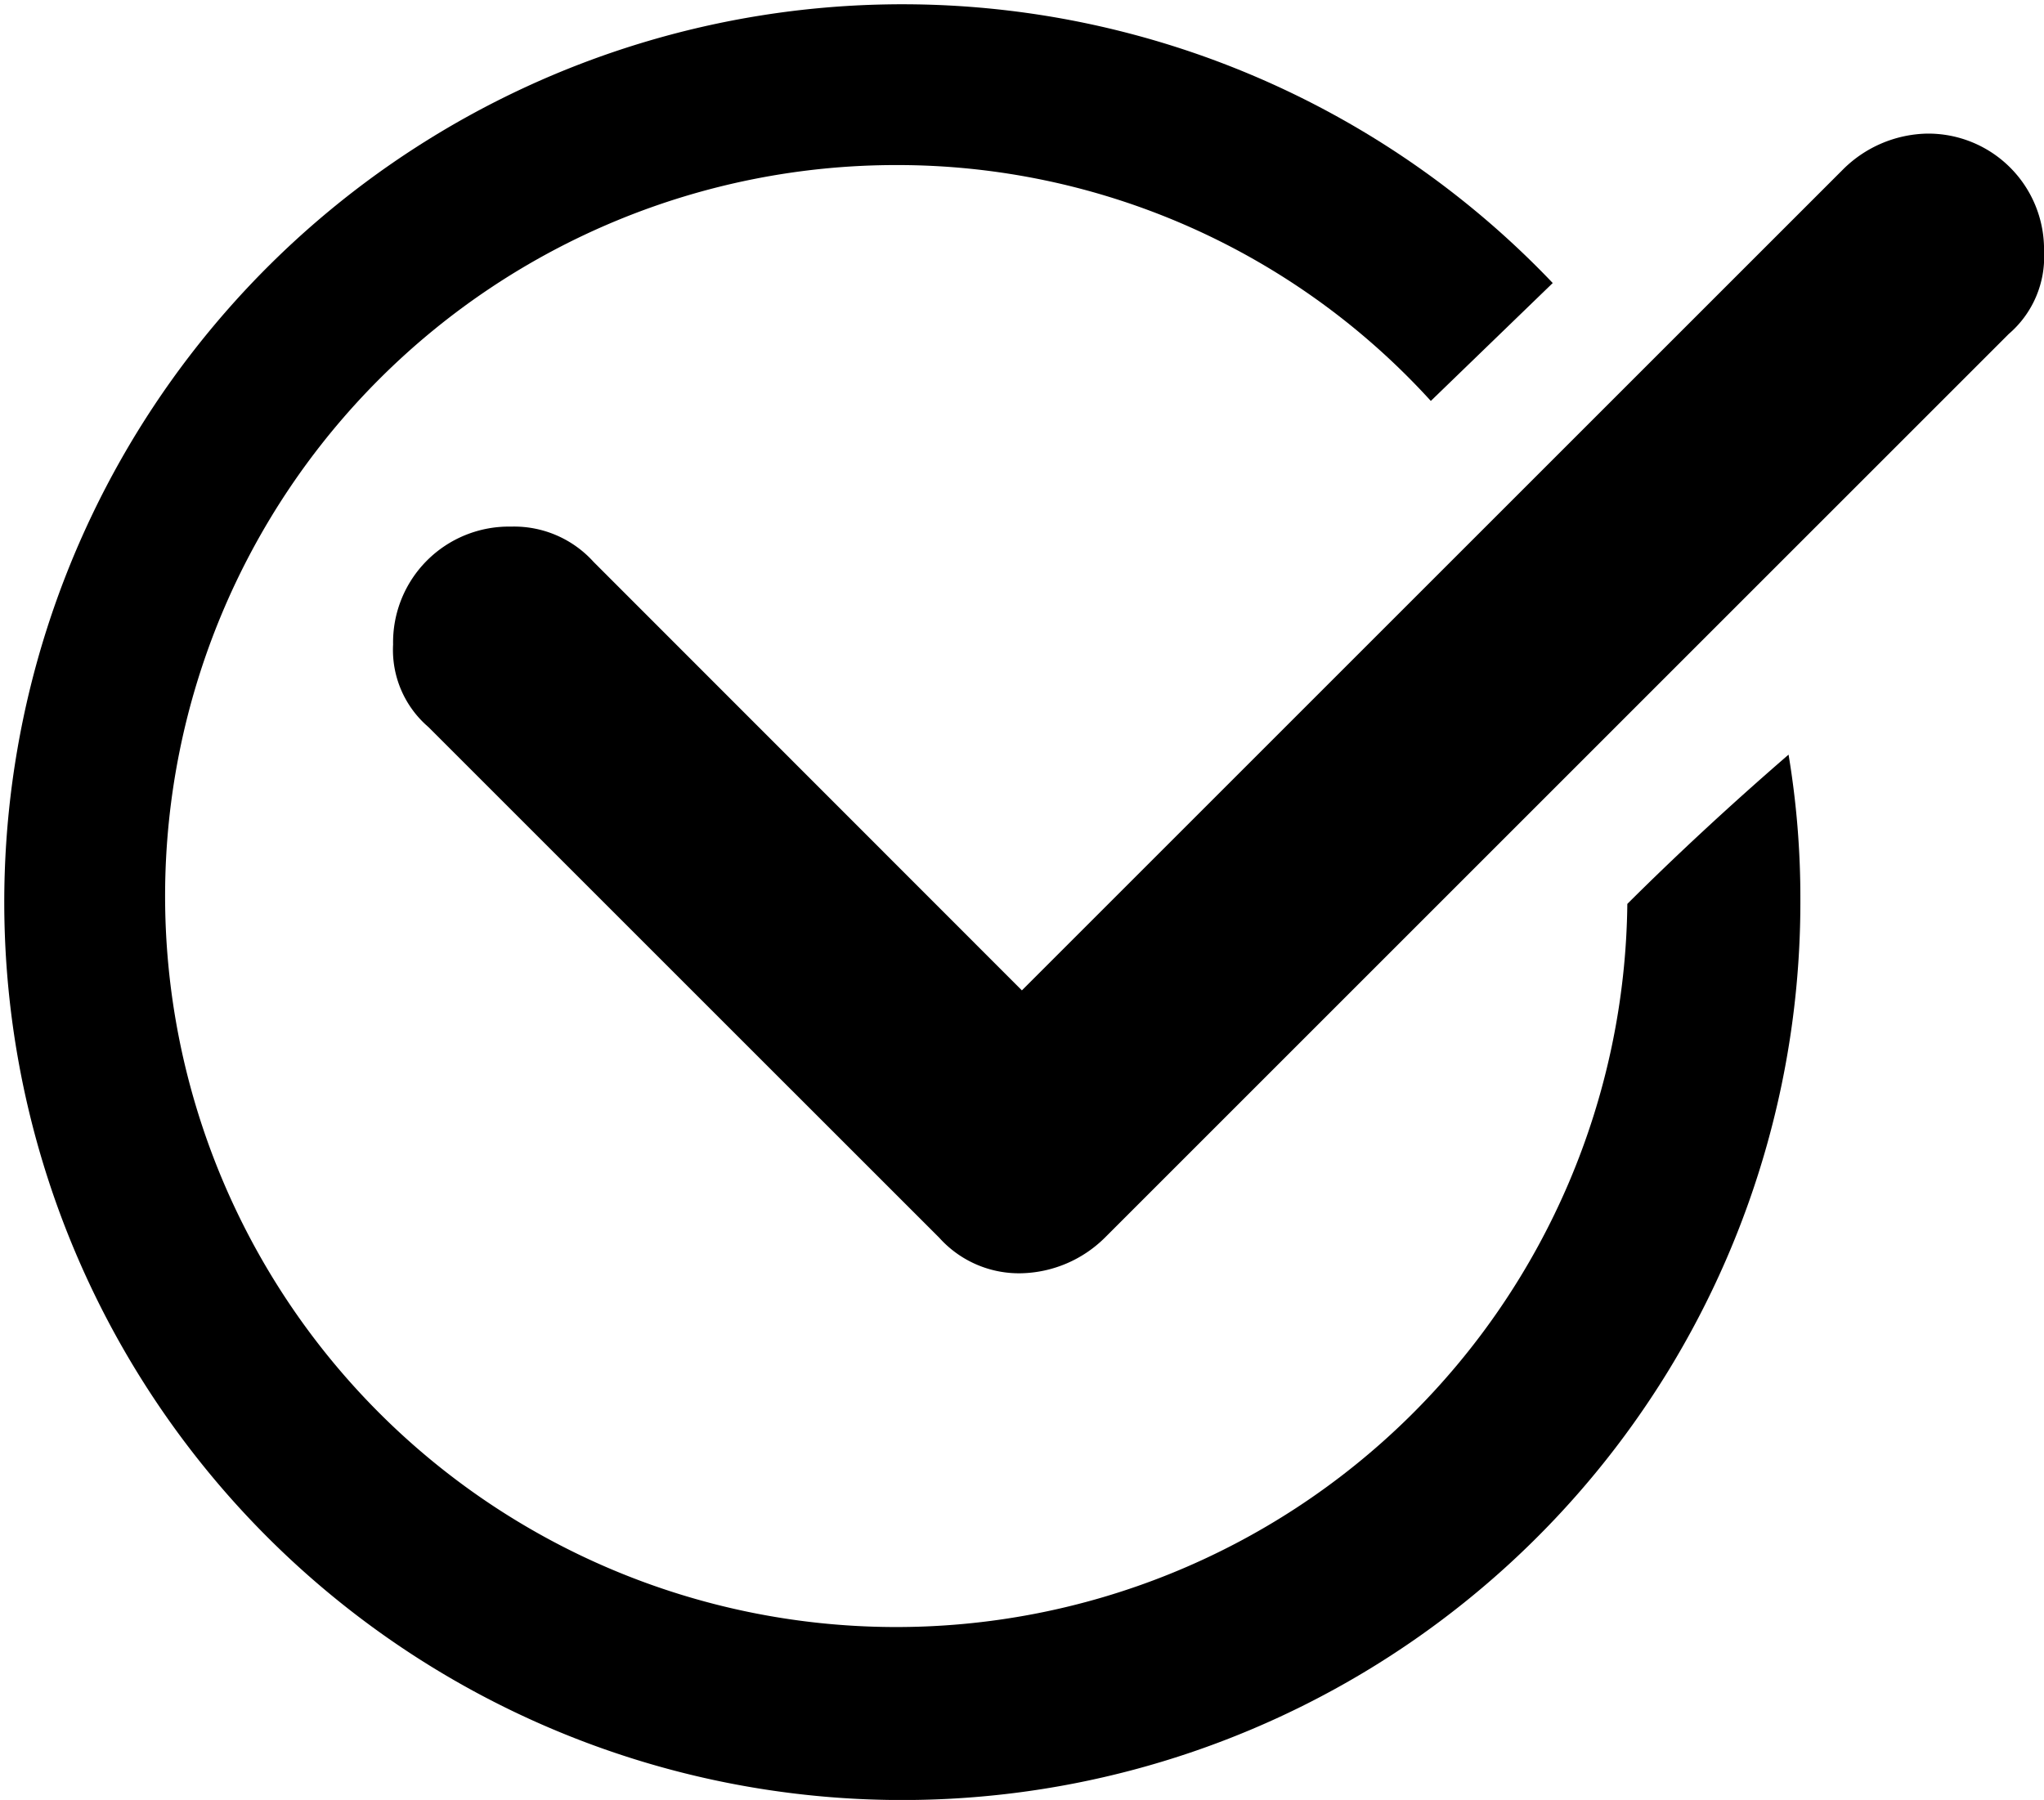 <svg id="ico_done_ring" xmlns="http://www.w3.org/2000/svg" viewBox="0 0 63.713 56.117">
  <defs>
    <style>
      .cls-1 {
        fill-rule: evenodd;
      }
    </style>
  </defs>
  <path id="TICK_1_" class="cls-1" d="M60.358,9.649h0L32.177,37.83h0a3.821,3.821,0,0,1-2.573,1.1,3.337,3.337,0,0,1-2.573-1.1h0L11.1,21.9h0A3.165,3.165,0,0,1,10,19.328a3.61,3.61,0,0,1,3.676-3.676,3.337,3.337,0,0,1,2.573,1.1h0L29.6,30.111,55.212,4.5h0a3.821,3.821,0,0,1,2.573-1.1,3.61,3.61,0,0,1,3.676,3.676A3.165,3.165,0,0,1,60.358,9.649Z" transform="translate(2.253 0.766)"/>
  <path id="Path_320" data-name="Path 320" class="cls-1" d="M50.725,28.181A22.79,22.79,0,1,1,27.936,5.146,22.483,22.483,0,0,1,44.6,12.5l3.8-3.676a27.993,27.993,0,1,0,7.719,19.236,27.173,27.173,0,0,0-.368-4.533C53.911,25.118,52.2,26.711,50.725,28.181Z"/>
</svg>
